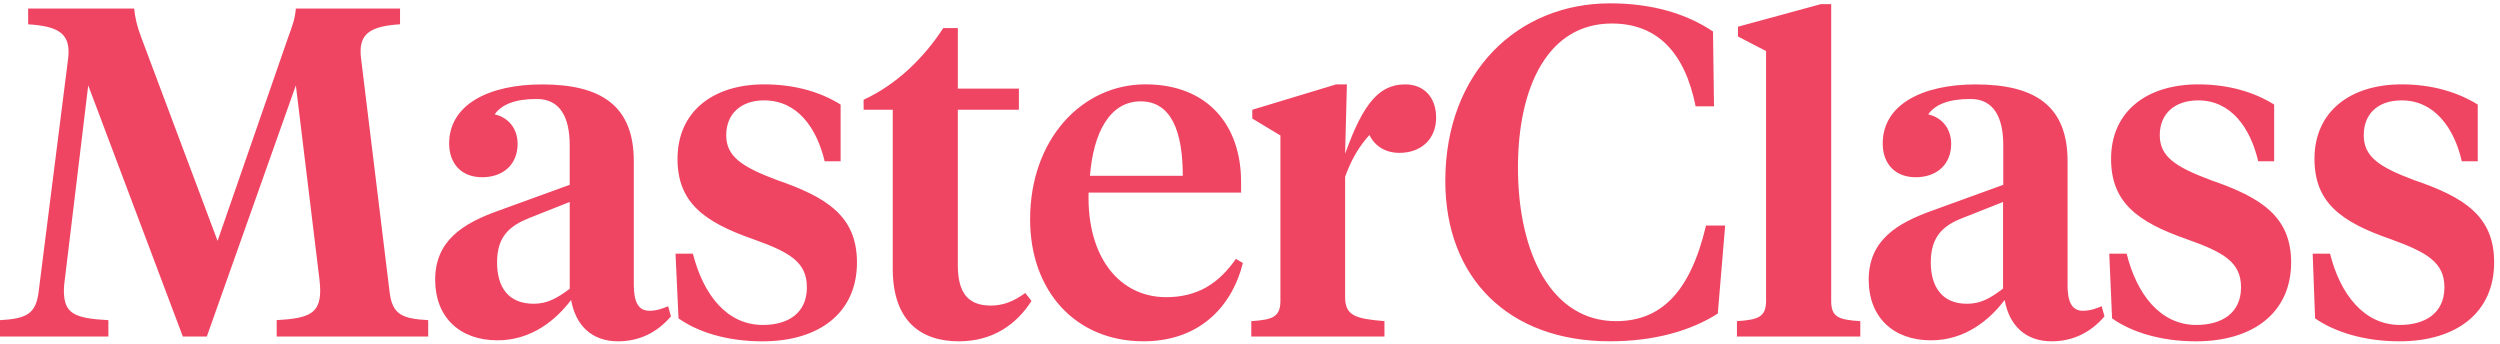 <svg width="356" height="49" viewBox="0 0 356 49" fill="none" xmlns="http://www.w3.org/2000/svg">
<g clip-path="url(#clip0_636_20672)">
<path d="M42.129 12.16L29.45 47.922H26.037L12.563 12.16L9.238 39.733C9.154 40.243 9.095 40.983 9.095 41.325C9.095 44.654 10.545 45.335 15.434 45.59V47.922H0V45.59C3.807 45.39 5.089 44.654 5.486 41.667L9.693 8.408C10.148 4.798 8.414 3.745 4.007 3.461V1.214H19.102C19.244 2.667 19.557 3.803 20.096 5.279L30.983 34.303L41.077 5.192C41.616 3.742 42.013 2.664 42.129 1.211H56.965V3.458C52.674 3.742 50.941 4.795 51.425 8.404L55.49 41.664C55.887 44.793 57.282 45.39 60.975 45.587V47.918H39.401V45.587C44.005 45.332 45.597 44.651 45.597 41.322C45.597 40.925 45.539 40.243 45.484 39.73L42.129 12.16ZM90.254 40.528C90.254 42.801 90.793 44.254 92.472 44.254C93.467 44.254 94.406 43.94 95.142 43.601L95.54 45.051C93.606 47.324 91.077 48.603 88.007 48.603C84.313 48.603 81.982 46.385 81.326 42.717C79.192 45.532 75.725 48.461 70.836 48.461C65.493 48.461 61.967 45.193 61.967 39.846C61.967 34.19 66.032 31.771 71.036 29.982L81.126 26.318V20.687C81.126 16.822 79.844 14.094 76.435 14.094C73.309 14.094 71.433 14.888 70.439 16.283C72.515 16.767 73.707 18.414 73.707 20.49C73.707 23.363 71.718 25.239 68.647 25.239C65.777 25.239 63.959 23.363 63.959 20.435C63.959 14.836 69.7 12.021 77.177 12.021C85.65 12.021 90.254 15.091 90.254 22.966V40.528V40.528ZM81.129 41.125V28.759L75.385 31.032C72.573 32.168 70.781 33.647 70.781 37.37C70.781 40.867 72.373 43.253 75.983 43.253C77.917 43.256 79.254 42.52 81.129 41.125ZM96.621 45.335L96.195 36.124H98.668C100.147 41.922 103.473 46.272 108.616 46.272C112.229 46.272 114.899 44.596 114.899 40.925C114.899 37.315 112.484 35.923 107.225 34.047C100.144 31.574 96.479 28.759 96.479 22.618C96.479 15.882 101.539 12.014 108.816 12.014C113.165 12.014 116.833 13.096 119.704 14.888V22.963H117.431C116.294 18.213 113.566 14.294 108.816 14.294C105.433 14.294 103.415 16.283 103.415 19.24C103.415 22.224 105.491 23.706 110.634 25.637C117.828 28.11 122.032 30.838 122.032 37.376C122.032 44.457 116.775 48.606 108.558 48.606C103.473 48.603 99.35 47.266 96.621 45.335ZM136.393 12.615H145.092V15.627H136.393V37.77C136.393 41.777 137.927 43.514 141.082 43.514C142.873 43.514 144.352 42.914 146.002 41.722L146.884 42.859C144.753 46.184 141.395 48.603 136.535 48.603C131.134 48.603 127.127 45.732 127.127 38.255V15.627H122.978V14.207C127.582 12.072 131.447 8.408 134.32 4H136.397V12.615H136.393ZM176.73 25.888V27.422H155.014C154.759 36.718 159.505 42.316 166.043 42.316C170.589 42.316 173.576 40.327 175.994 36.86L176.989 37.457C175.313 44.053 170.451 48.6 162.831 48.6C153.167 48.6 146.687 41.464 146.687 31.229C146.687 19.886 154.022 12.011 163.118 12.011C172.039 12.018 176.73 17.9 176.73 25.888ZM155.211 25.036H168.429C168.429 18.698 166.779 14.433 162.43 14.433C158.026 14.433 155.695 18.895 155.211 25.036ZM243.931 4.485L244.073 15.146H241.458C239.924 7.471 236.001 3.348 229.518 3.348C220.364 3.348 216.157 12.473 216.157 23.845C216.157 36.237 221.045 45.732 230.115 45.732C236.398 45.732 240.66 41.78 242.937 32.113H245.665L244.612 44.651C240.747 47.124 235.517 48.6 229.263 48.6C214.762 48.6 205.812 39.53 205.812 25.772C205.812 10.226 216.16 0.475 229.263 0.475C235.204 0.475 240.121 1.924 243.931 4.485ZM260.759 42.804C260.759 45.135 261.754 45.535 264.908 45.732V47.922H247.341V45.732C250.411 45.532 251.49 45.135 251.49 42.804V7.271L247.486 5.195V3.803L259.284 0.591H260.763V42.804H260.759ZM285.234 41.096V28.762L279.493 31.035C276.761 32.088 274.943 33.624 274.943 37.373C274.943 40.841 276.564 43.256 280.09 43.256C282.024 43.256 283.358 42.52 285.234 41.096ZM300.758 45.335L300.36 36.124H302.834C304.283 41.922 307.638 46.272 312.756 46.272C316.366 46.272 319.123 44.596 319.123 40.925C319.123 37.315 316.65 35.923 311.361 34.047C304.283 31.574 300.616 28.759 300.616 22.618C300.616 15.882 305.675 12.014 313.037 12.014C317.299 12.014 320.967 13.096 323.84 14.888V22.963H321.567C320.46 18.213 317.699 14.294 313.04 14.294C309.572 14.294 307.551 16.283 307.551 19.24C307.551 22.224 309.627 23.706 314.774 25.637C321.993 28.11 326.258 30.838 326.258 37.376C326.258 44.457 320.915 48.606 312.701 48.606C307.635 48.603 303.486 47.266 300.758 45.335ZM329.668 45.335L329.326 36.124H331.799C333.249 41.922 336.658 46.272 341.747 46.272C345.328 46.272 348.085 44.596 348.085 40.925C348.085 37.315 345.557 35.923 340.41 34.047C333.246 31.574 329.581 28.759 329.581 22.618C329.581 15.882 334.669 12.014 342.002 12.014C346.264 12.014 349.932 13.096 352.831 14.888V22.963H350.558C349.477 18.213 346.661 14.294 342.002 14.294C338.531 14.294 336.6 16.283 336.6 19.24C336.6 22.224 338.589 23.706 343.736 25.637C351.017 28.107 355.166 30.835 355.166 37.373C355.166 44.454 349.88 48.603 341.663 48.603C336.658 48.603 332.451 47.266 329.668 45.335ZM294.416 40.528C294.416 42.801 294.926 44.254 296.605 44.254C297.6 44.254 298.539 43.94 299.279 43.601L299.676 45.051C297.742 47.324 295.211 48.603 292.143 48.603C288.479 48.603 286.115 46.385 285.463 42.717C283.332 45.532 279.864 48.461 274.973 48.461C269.629 48.461 266.103 45.193 266.103 39.846C266.103 34.19 270.168 31.771 275.173 29.982L285.266 26.318V20.687C285.266 16.822 283.987 14.094 280.604 14.094C277.449 14.094 275.57 14.888 274.575 16.283C276.652 16.767 277.846 18.414 277.846 20.49C277.846 23.363 275.854 25.239 272.787 25.239C269.916 25.239 268.098 23.363 268.098 20.435C268.098 14.836 273.839 12.021 281.317 12.021C289.818 12.021 294.423 15.091 294.423 22.966V40.528H294.416ZM194.411 16.425C194.411 19.692 196.345 21.768 199.274 21.768C202.486 21.768 204.504 19.692 204.504 16.767C204.504 13.755 202.687 12.018 200.1 12.018C196.491 12.018 194.159 14.549 191.544 21.91L191.799 12.018H190.266L178.325 15.63V16.877L182.332 19.292V42.801C182.332 45.132 181.251 45.532 178.183 45.729V47.918H197.146V45.729C193.081 45.387 191.544 44.99 191.544 42.316V25.178C193.023 21.026 195.354 18.155 199.219 15.882L194.411 16.425Z" fill="#EF4562"/>
</g>
<defs>
<clipPath id="clip0_636_20672">
<rect width="355.166" height="48.128" fill="white" transform="translate(0 0.475)"/>
</clipPath>
</defs>
</svg>
